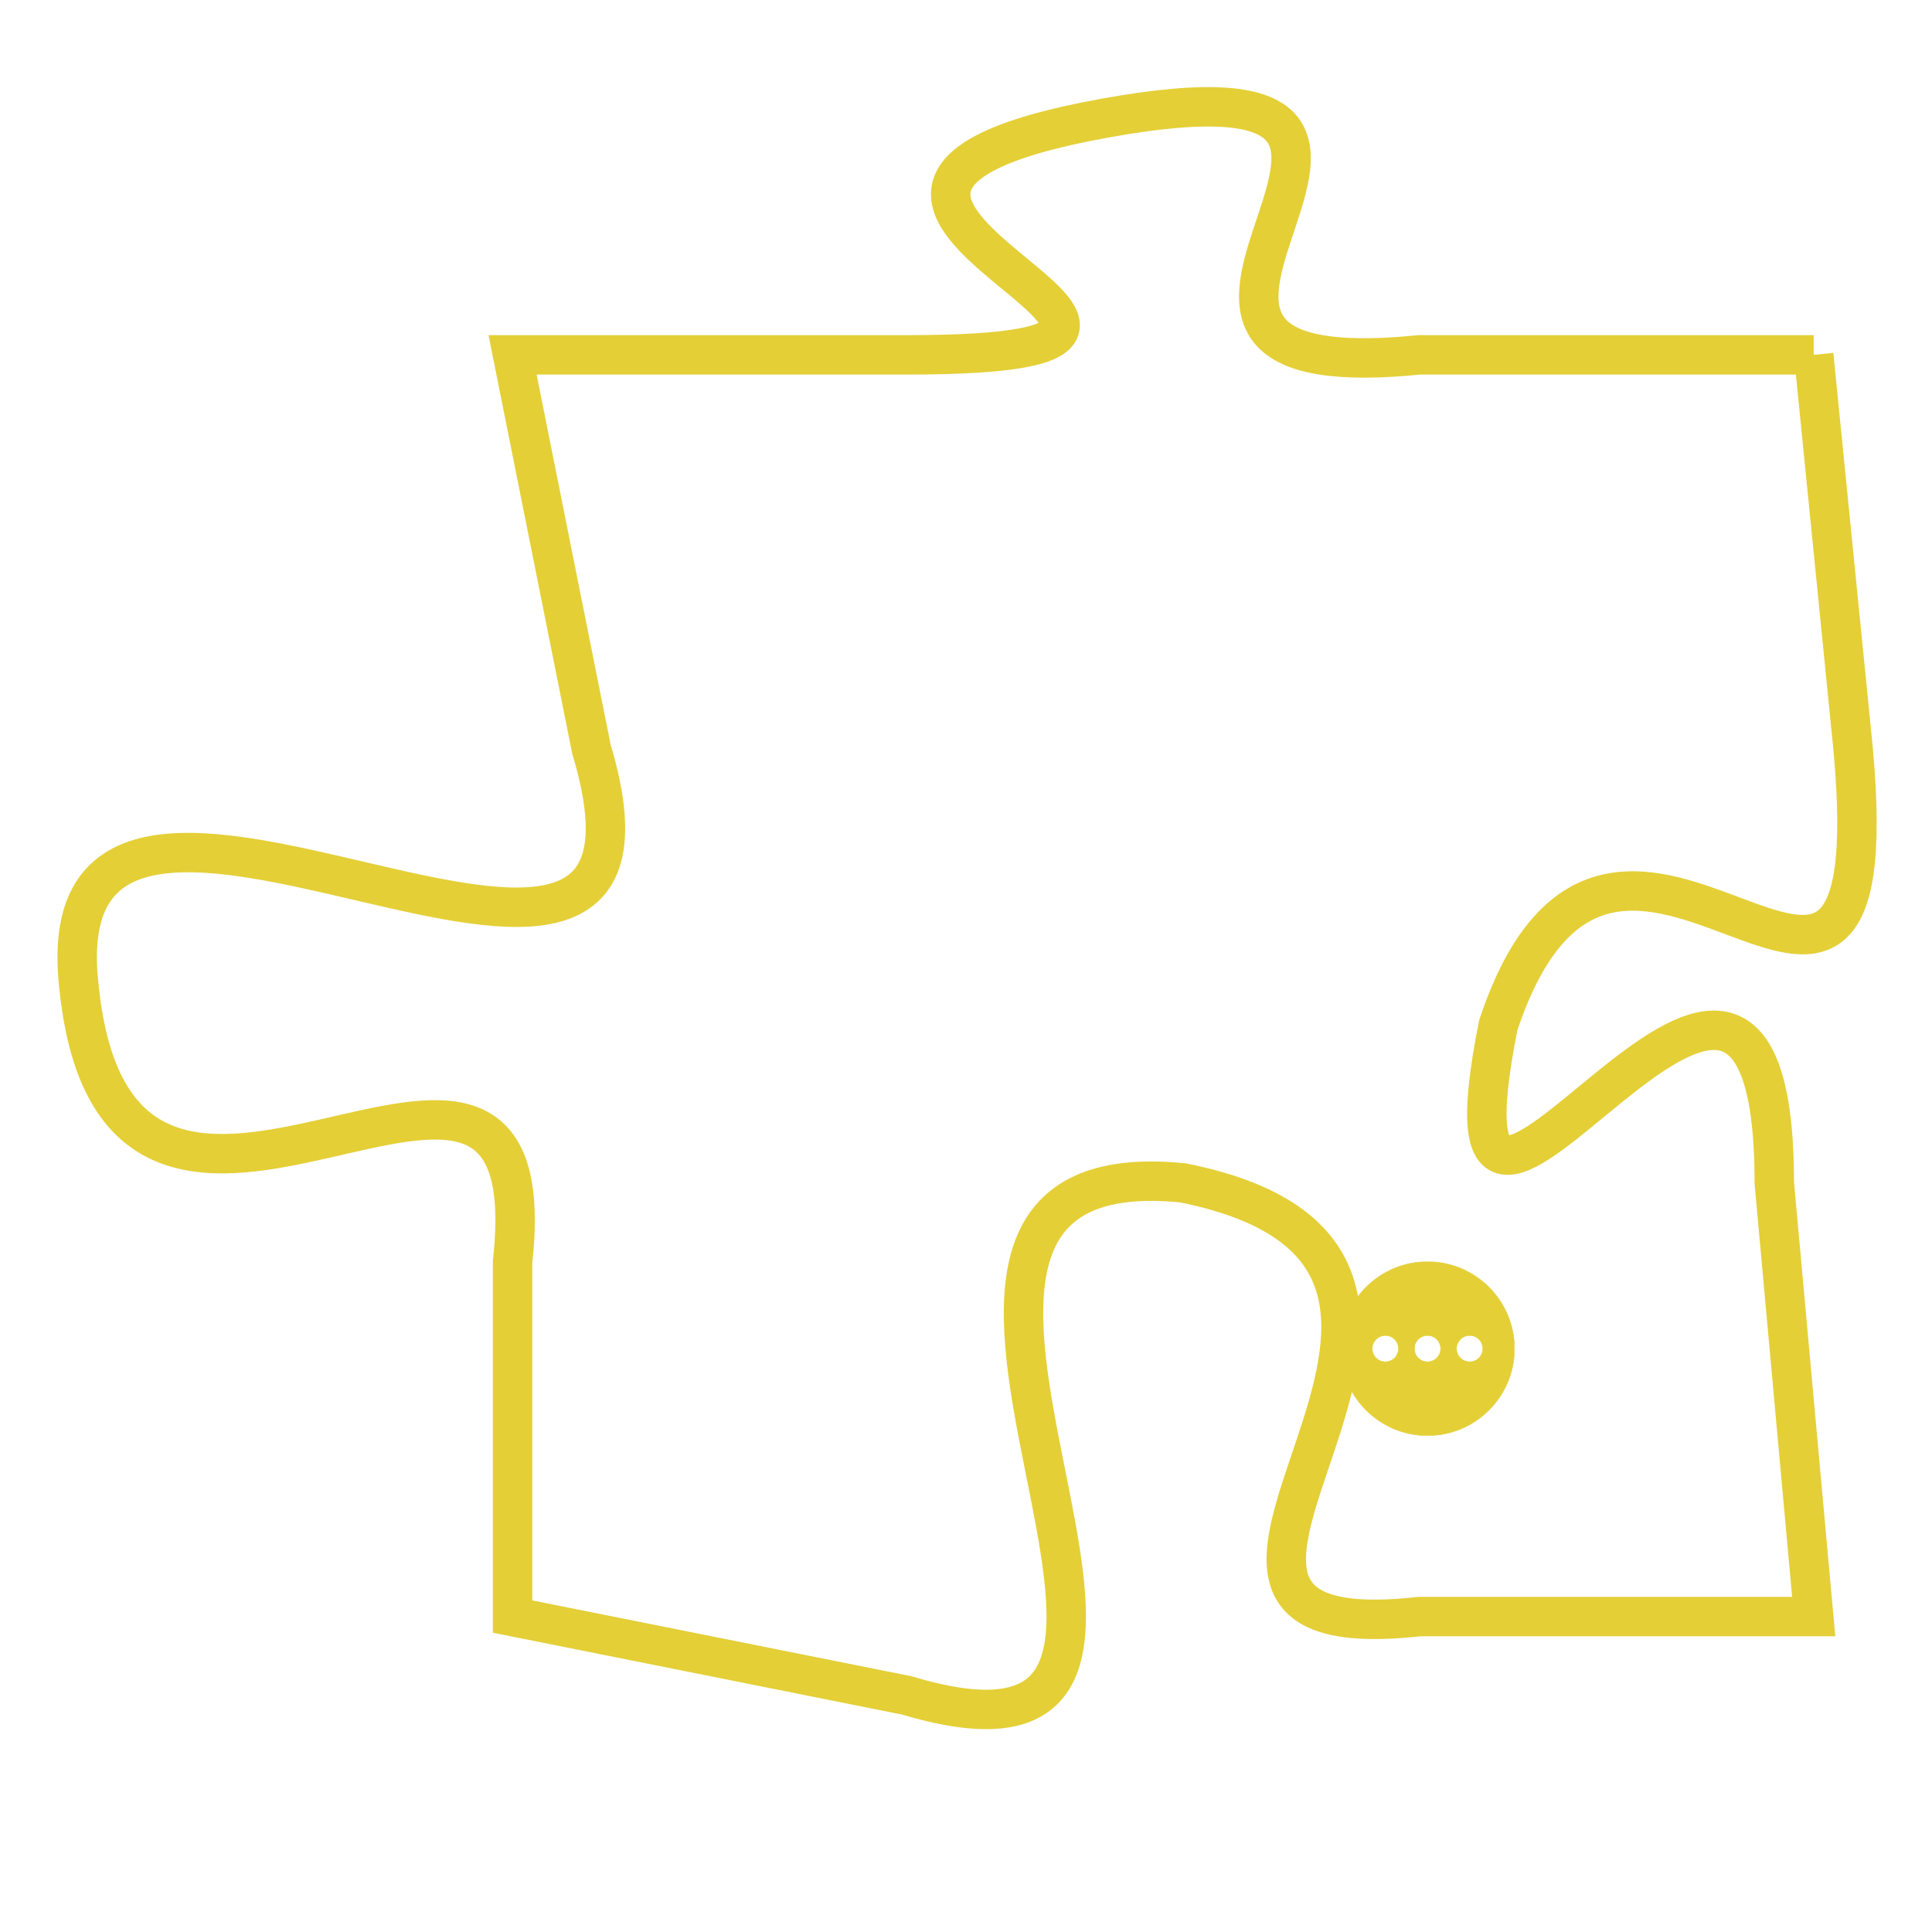 <svg version="1.1" xmlns="http://www.w3.org/2000/svg" xmlns:xlink="http://www.w3.org/1999/xlink" fill="transparent" x="0" y="0" width="350" height="350" preserveAspectRatio="xMinYMin slice"><style type="text/css">.links{fill:transparent;stroke: #E4CF37;}.links:hover{fill:#63D272; opacity:0.4;}</style><defs><g id="allt"><path id="t945" d="M1188,224 L1178,224 C1168,225 1181,216 1170,218 C1159,220 1176,224 1165,224 L1155,224 1155,224 L1157,234 C1160,244 1143,231 1144,240 C1145,250 1156,238 1155,247 L1155,256 1155,256 L1165,258 C1175,261 1162,244 1172,245 C1182,247 1169,257 1178,256 L1188,256 1188,256 L1187,245 C1187,234 1178,251 1180,241 C1183,232 1190,245 1189,234 L1188,224"/></g><clipPath id="c" clipRule="evenodd" fill="transparent"><use href="#t945"/></clipPath></defs><svg viewBox="1142 215 49 47" preserveAspectRatio="xMinYMin meet"><svg width="4380" height="2430"><g><image crossorigin="anonymous" x="0" y="0" href="https://nftpuzzle.license-token.com/assets/completepuzzle.svg" width="100%" height="100%" /><g class="links"><use href="#t945"/></g></g></svg><svg x="1176" y="247" height="9%" width="9%" viewBox="0 0 330 330"><g><a xlink:href="https://nftpuzzle.license-token.com/" class="links"><title>See the most innovative NFT based token software licensing project</title><path fill="#E4CF37" id="more" d="M165,0C74.019,0,0,74.019,0,165s74.019,165,165,165s165-74.019,165-165S255.981,0,165,0z M85,190 c-13.785,0-25-11.215-25-25s11.215-25,25-25s25,11.215,25,25S98.785,190,85,190z M165,190c-13.785,0-25-11.215-25-25 s11.215-25,25-25s25,11.215,25,25S178.785,190,165,190z M245,190c-13.785,0-25-11.215-25-25s11.215-25,25-25 c13.785,0,25,11.215,25,25S258.785,190,245,190z"></path></a></g></svg></svg></svg>